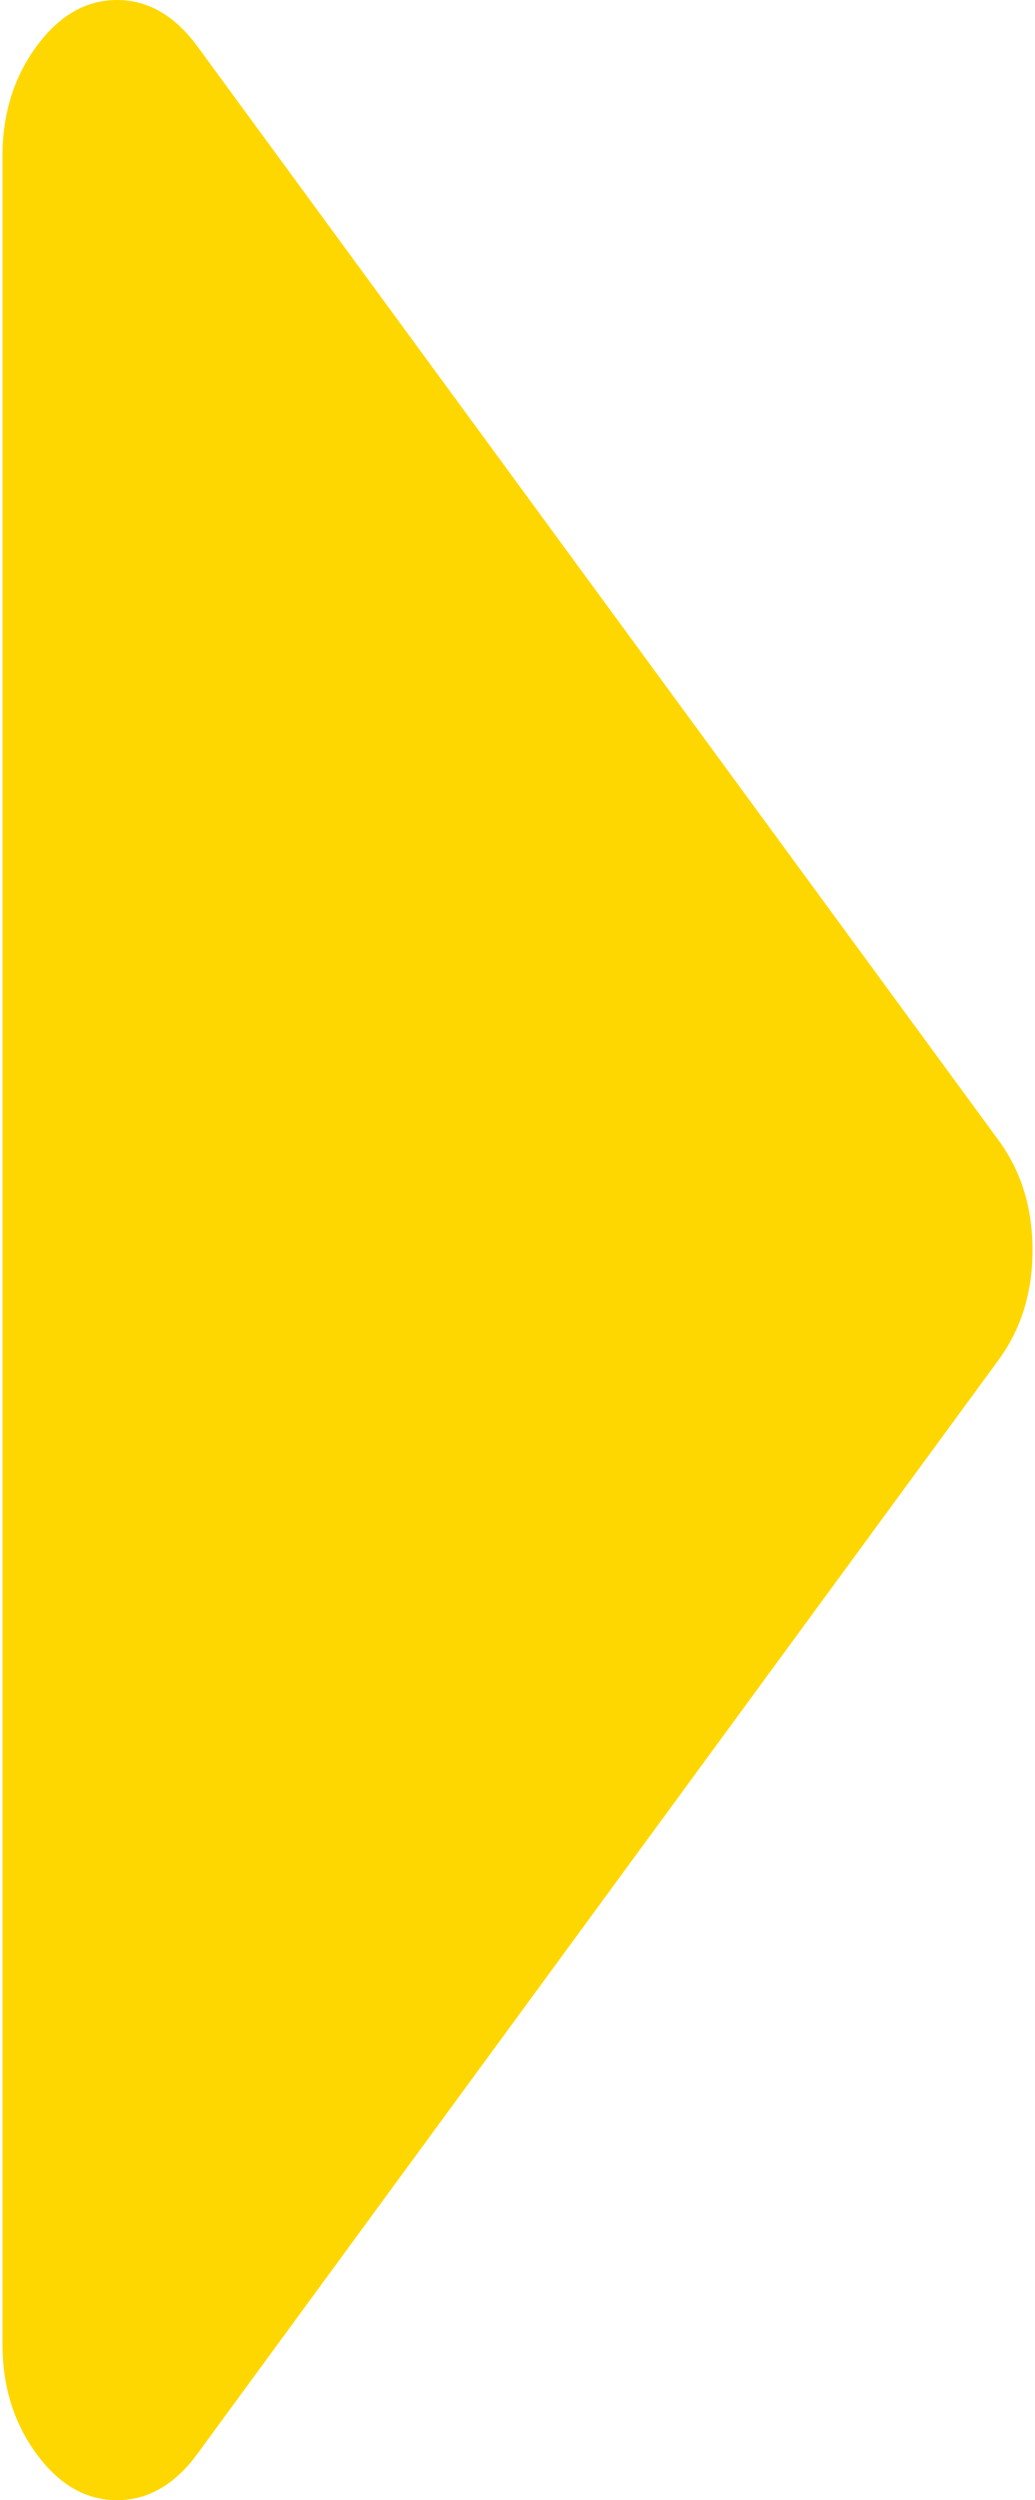 <svg width="65" height="157" viewBox="0 0 65 157" fill="none" xmlns="http://www.w3.org/2000/svg"><path d="M2.29 2.914C.866 4.855.155 7.156.155 9.814v137.373c0 2.659.71 4.958 2.133 6.9C3.714 156.03 5.398 157 7.344 157c1.946 0 3.63-.97 5.054-2.913l50.311-68.686c1.423-1.945 2.136-4.244 2.136-6.901s-.713-4.958-2.136-6.899L12.398 2.914C10.974.974 9.29 0 7.344 0c-1.946 0-3.63.974-5.055 2.914z" fill="gold"/></svg>